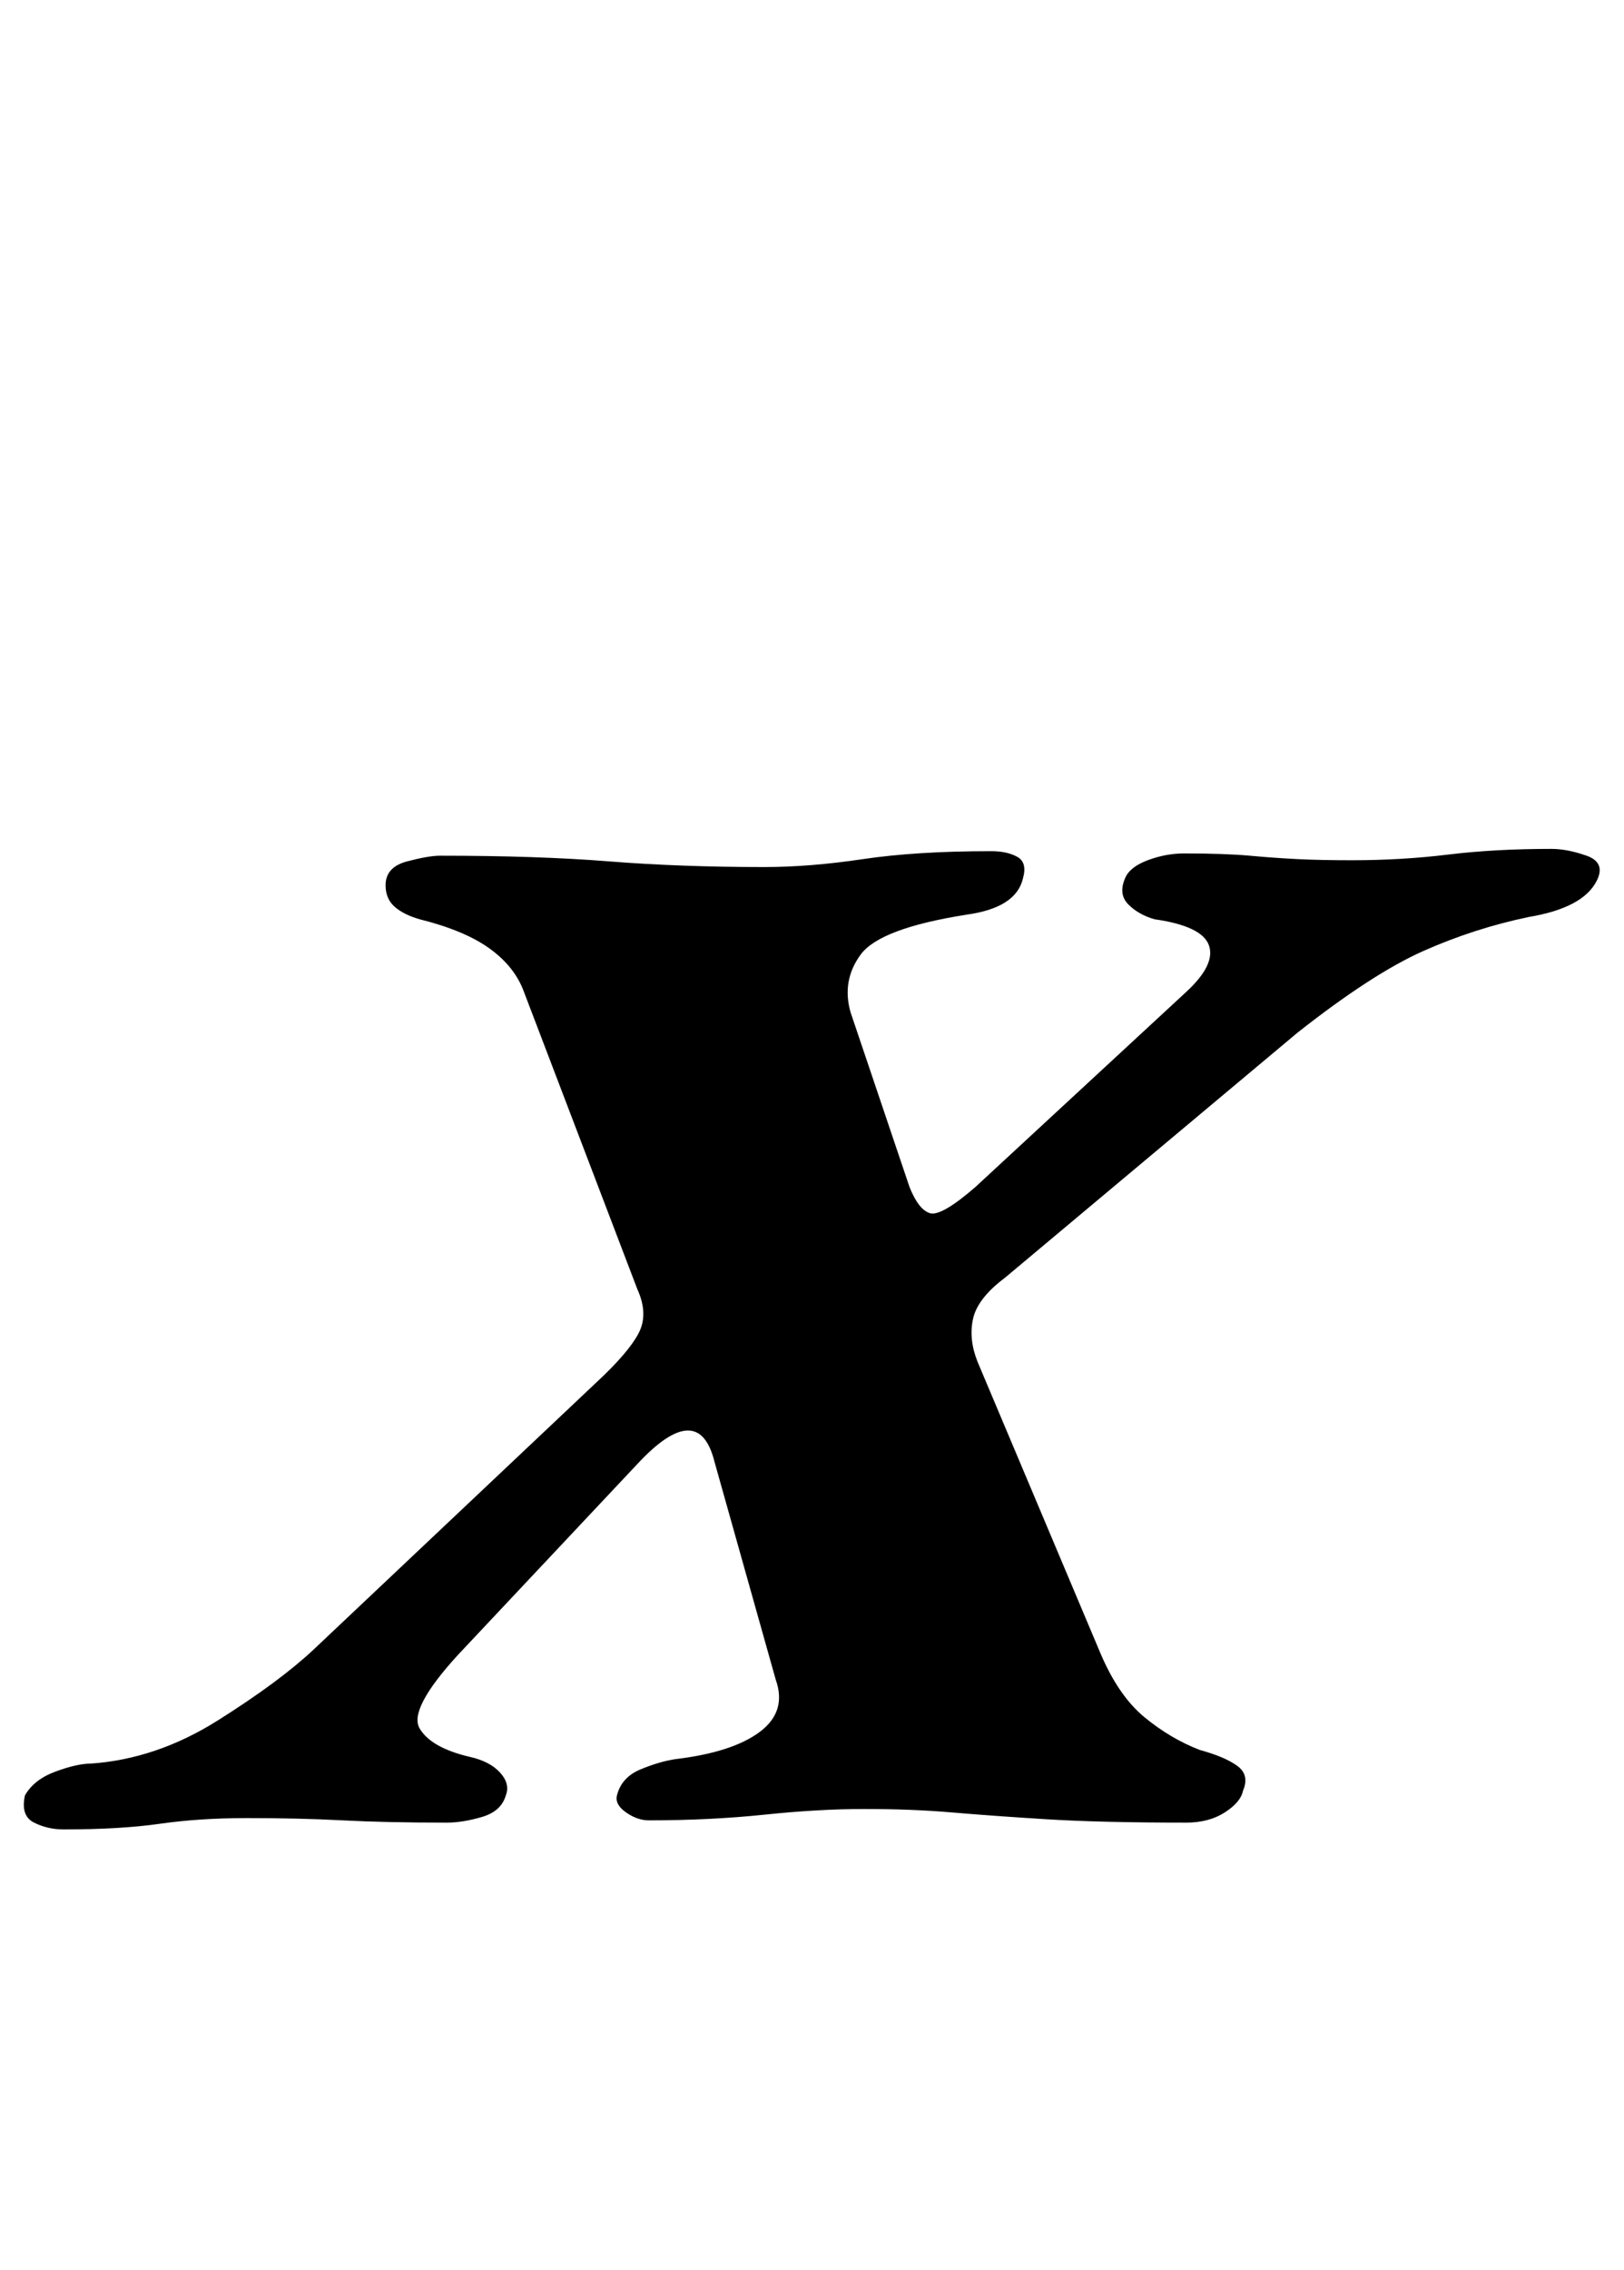 <?xml version="1.0" standalone="no"?>
<!DOCTYPE svg PUBLIC "-//W3C//DTD SVG 1.1//EN" "http://www.w3.org/Graphics/SVG/1.1/DTD/svg11.dtd" >
<svg xmlns="http://www.w3.org/2000/svg" xmlns:xlink="http://www.w3.org/1999/xlink" version="1.1" viewBox="-59 0 716 1000">
  <g transform="matrix(1 0 0 -1 0 800)">
   <path fill="currentColor"
d="M-31 -6q-7 0 -13 3t-4 12q4 7 13.5 10.5t15.5 3.5q29 2 56 19t42 31l125 118q14 13 18.5 21.5t-0.5 19.5l-50 131q-4 11 -15 19t-31 13q-7 2 -11 5.5t-4 9.5q0 8 9.5 10.5t14.5 2.5q43 0 74.5 -2.5t68.5 -2.5q20 0 43.5 3.5t56.5 3.5q7 0 11.5 -2.5t2.5 -9.5
q-3 -13 -25 -16q-38 -6 -46.5 -17.5t-4.5 -25.5l26 -77q4 -10 9 -11.5t20 11.5l93 86q13 12 10 20.5t-24 11.5q-7 2 -11.5 6.5t-1.5 11.5q2 5 10 8t16 3q18 0 29 -1t21 -1.5t24 -0.5q22 0 42.5 2.5t45.5 2.5q7 0 15.5 -3t4.5 -11q-3 -6 -10.5 -10t-19.5 -6q-24 -5 -46.5 -15
t-55.5 -36l-129 -108q-12 -9 -14 -18t2 -19l54 -128q8 -19 19.5 -28.5t24.5 -14.5q11 -3 16.5 -7t2.5 -11q-1 -5 -8 -9.5t-17 -4.5q-38 0 -62 1.5t-41.5 3t-38.5 1.5q-20 0 -44 -2.5t-51 -2.5q-5 0 -10 3.5t-4 7.5q2 8 10.5 11.5t15.5 4.5q25 3 37 12t7 23l-27 96
q-7 28 -34 -1l-79 -84q-22 -24 -17 -32.5t22 -12.5q9 -2 13.5 -7t2.5 -10q-2 -7 -10.5 -9.5t-15.5 -2.5q-27 0 -46 1t-42 1q-21 0 -38.5 -2.5t-42.5 -2.5z" />
  </g>

</svg>
